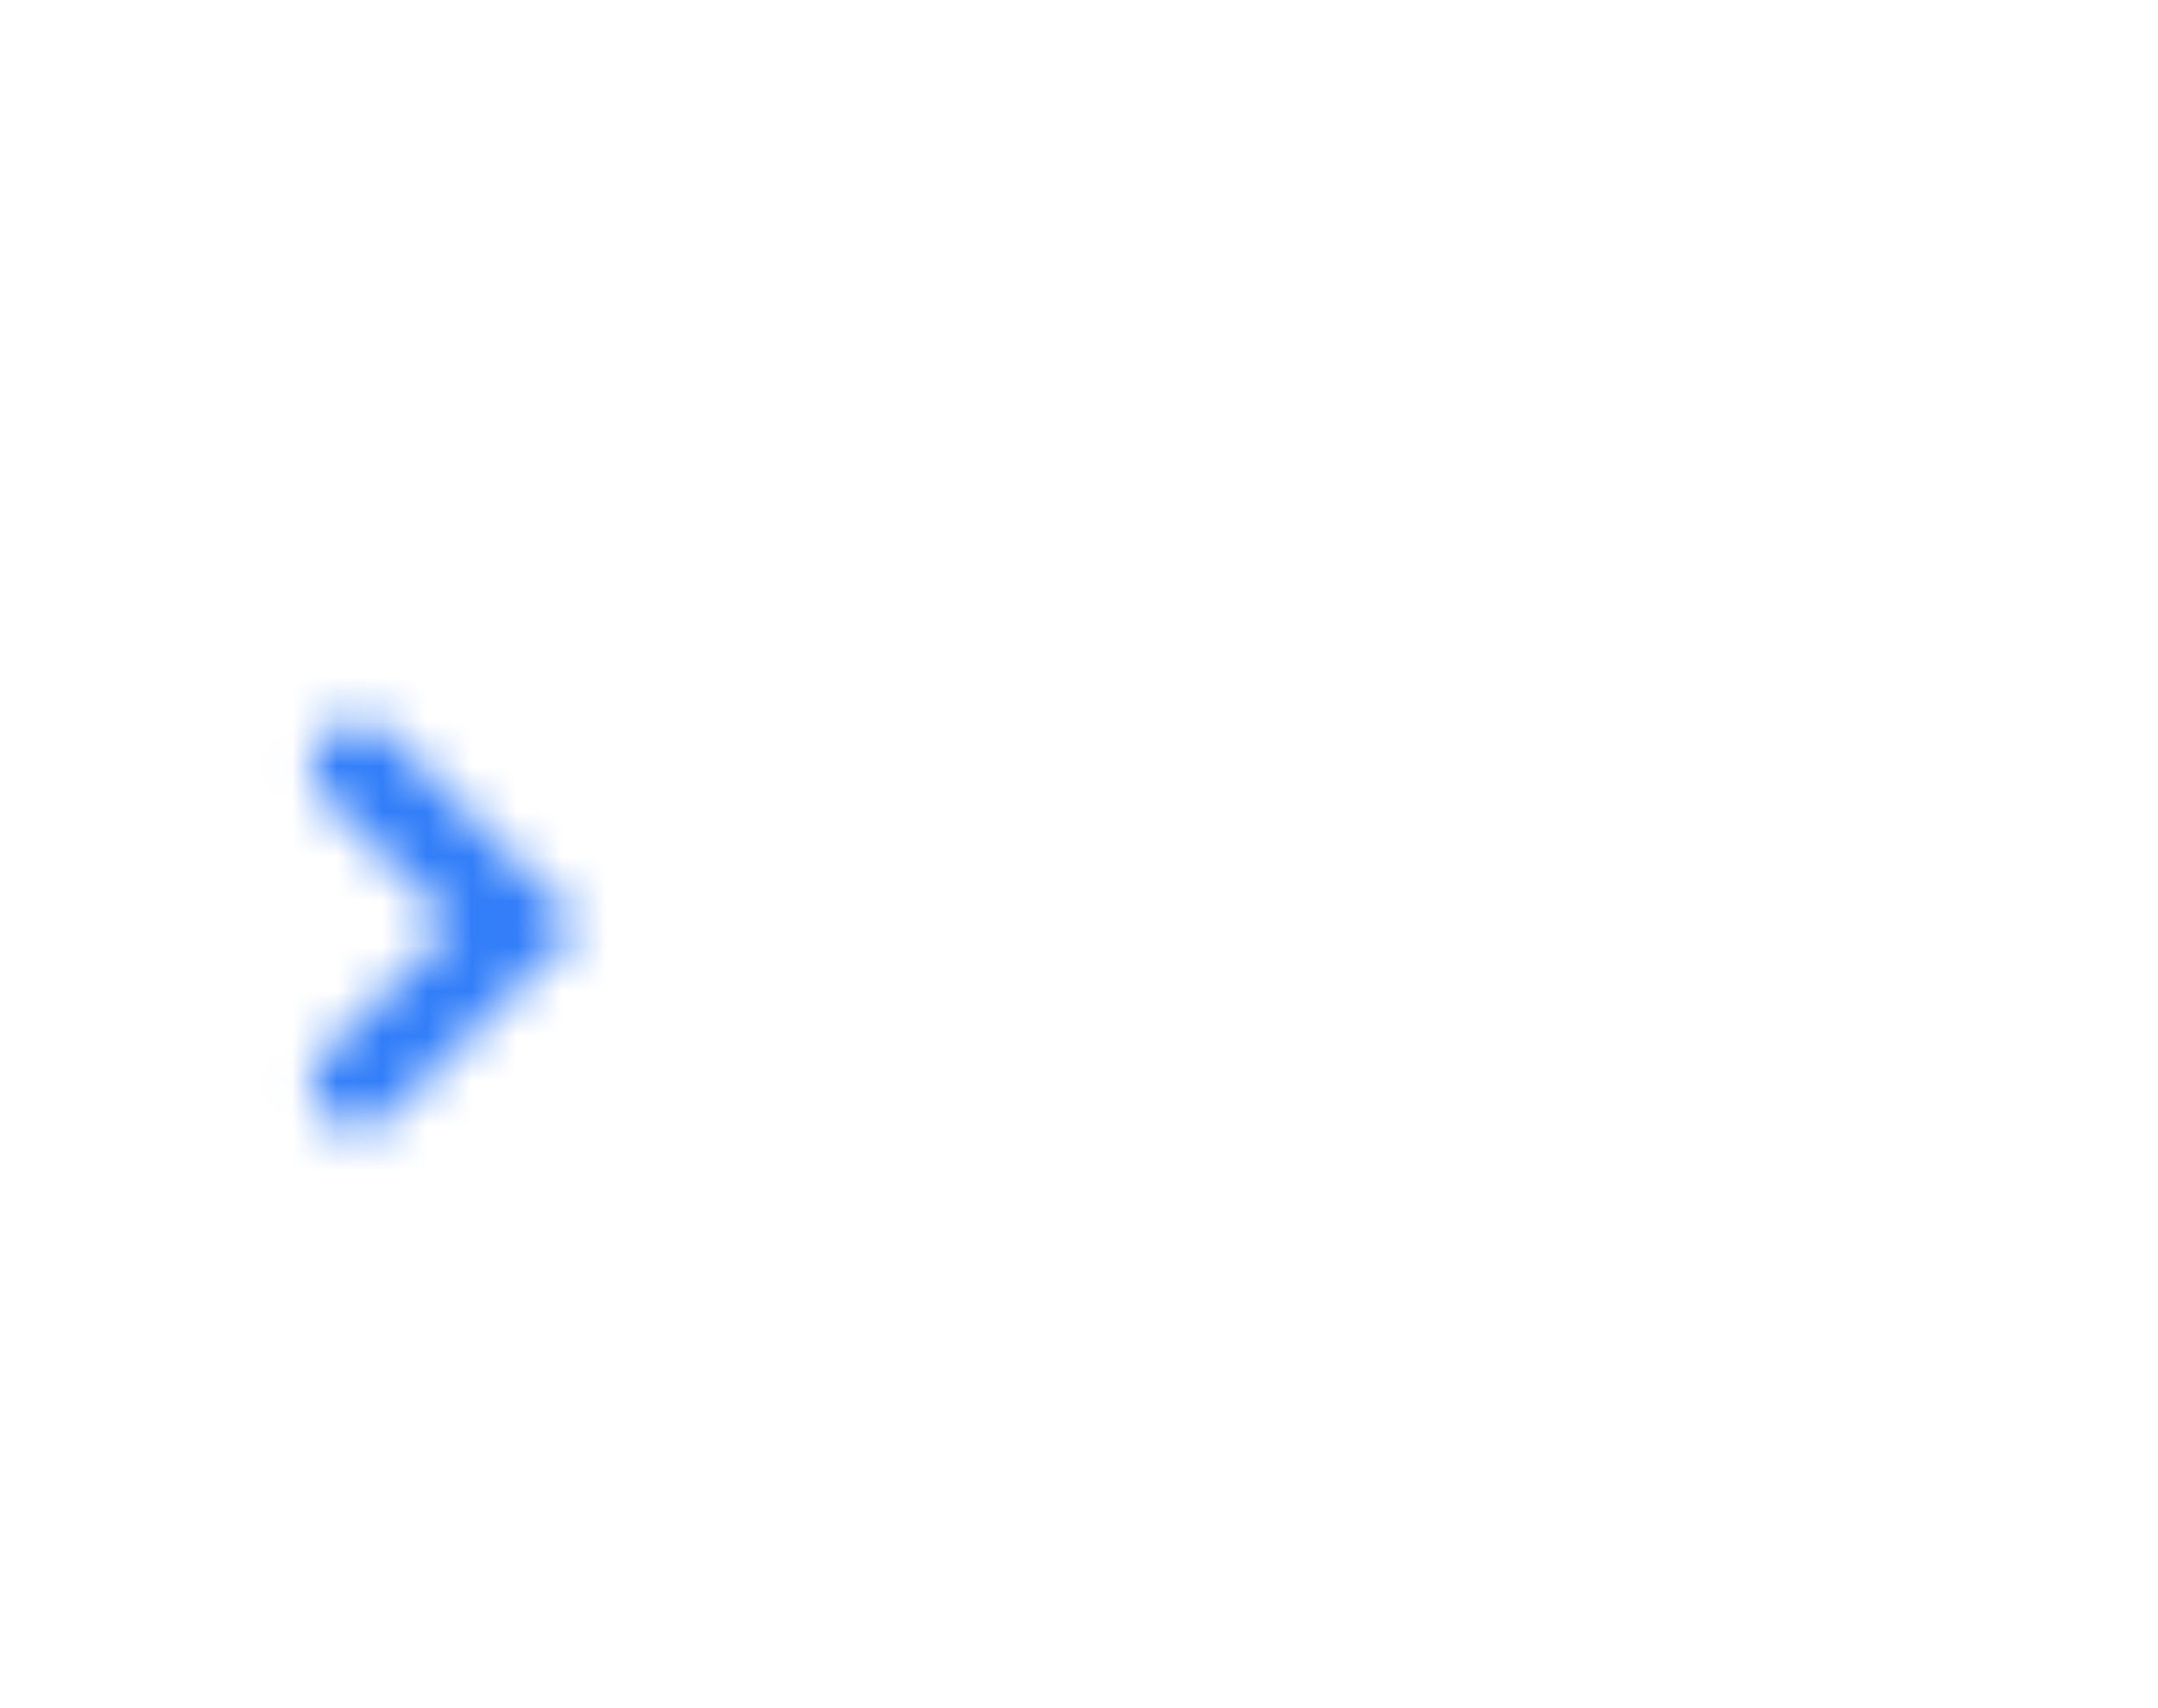 <svg xmlns="http://www.w3.org/2000/svg" xmlns:xlink="http://www.w3.org/1999/xlink" width="48" height="38" viewBox="0 0 48 38">
    <defs>
        <path id="prefix__a" d="M4.071 5.036L1.243 2.207c-.39-.39-.39-1.024 0-1.414.39-.39 1.023-.39 1.414 0l4.242 4.243-4.242 4.242c-.39.39-1.024.39-1.414 0-.39-.39-.39-1.024 0-1.414L4.07 5.036z"/>
    </defs>
    <g fill="none" fill-rule="evenodd" transform="translate(6 15.55)">
        <mask id="prefix__b" fill="#fff">
            <use xlink:href="#prefix__a"/>
        </mask>
        <use fill="#FFF" fill-opacity="0" xlink:href="#prefix__a"/>
        <g fill="#327EF9" mask="url(#prefix__b)">
            <path d="M0 0H48V38H0z" transform="translate(-6 -15.55)"/>
        </g>
    </g>
</svg>

